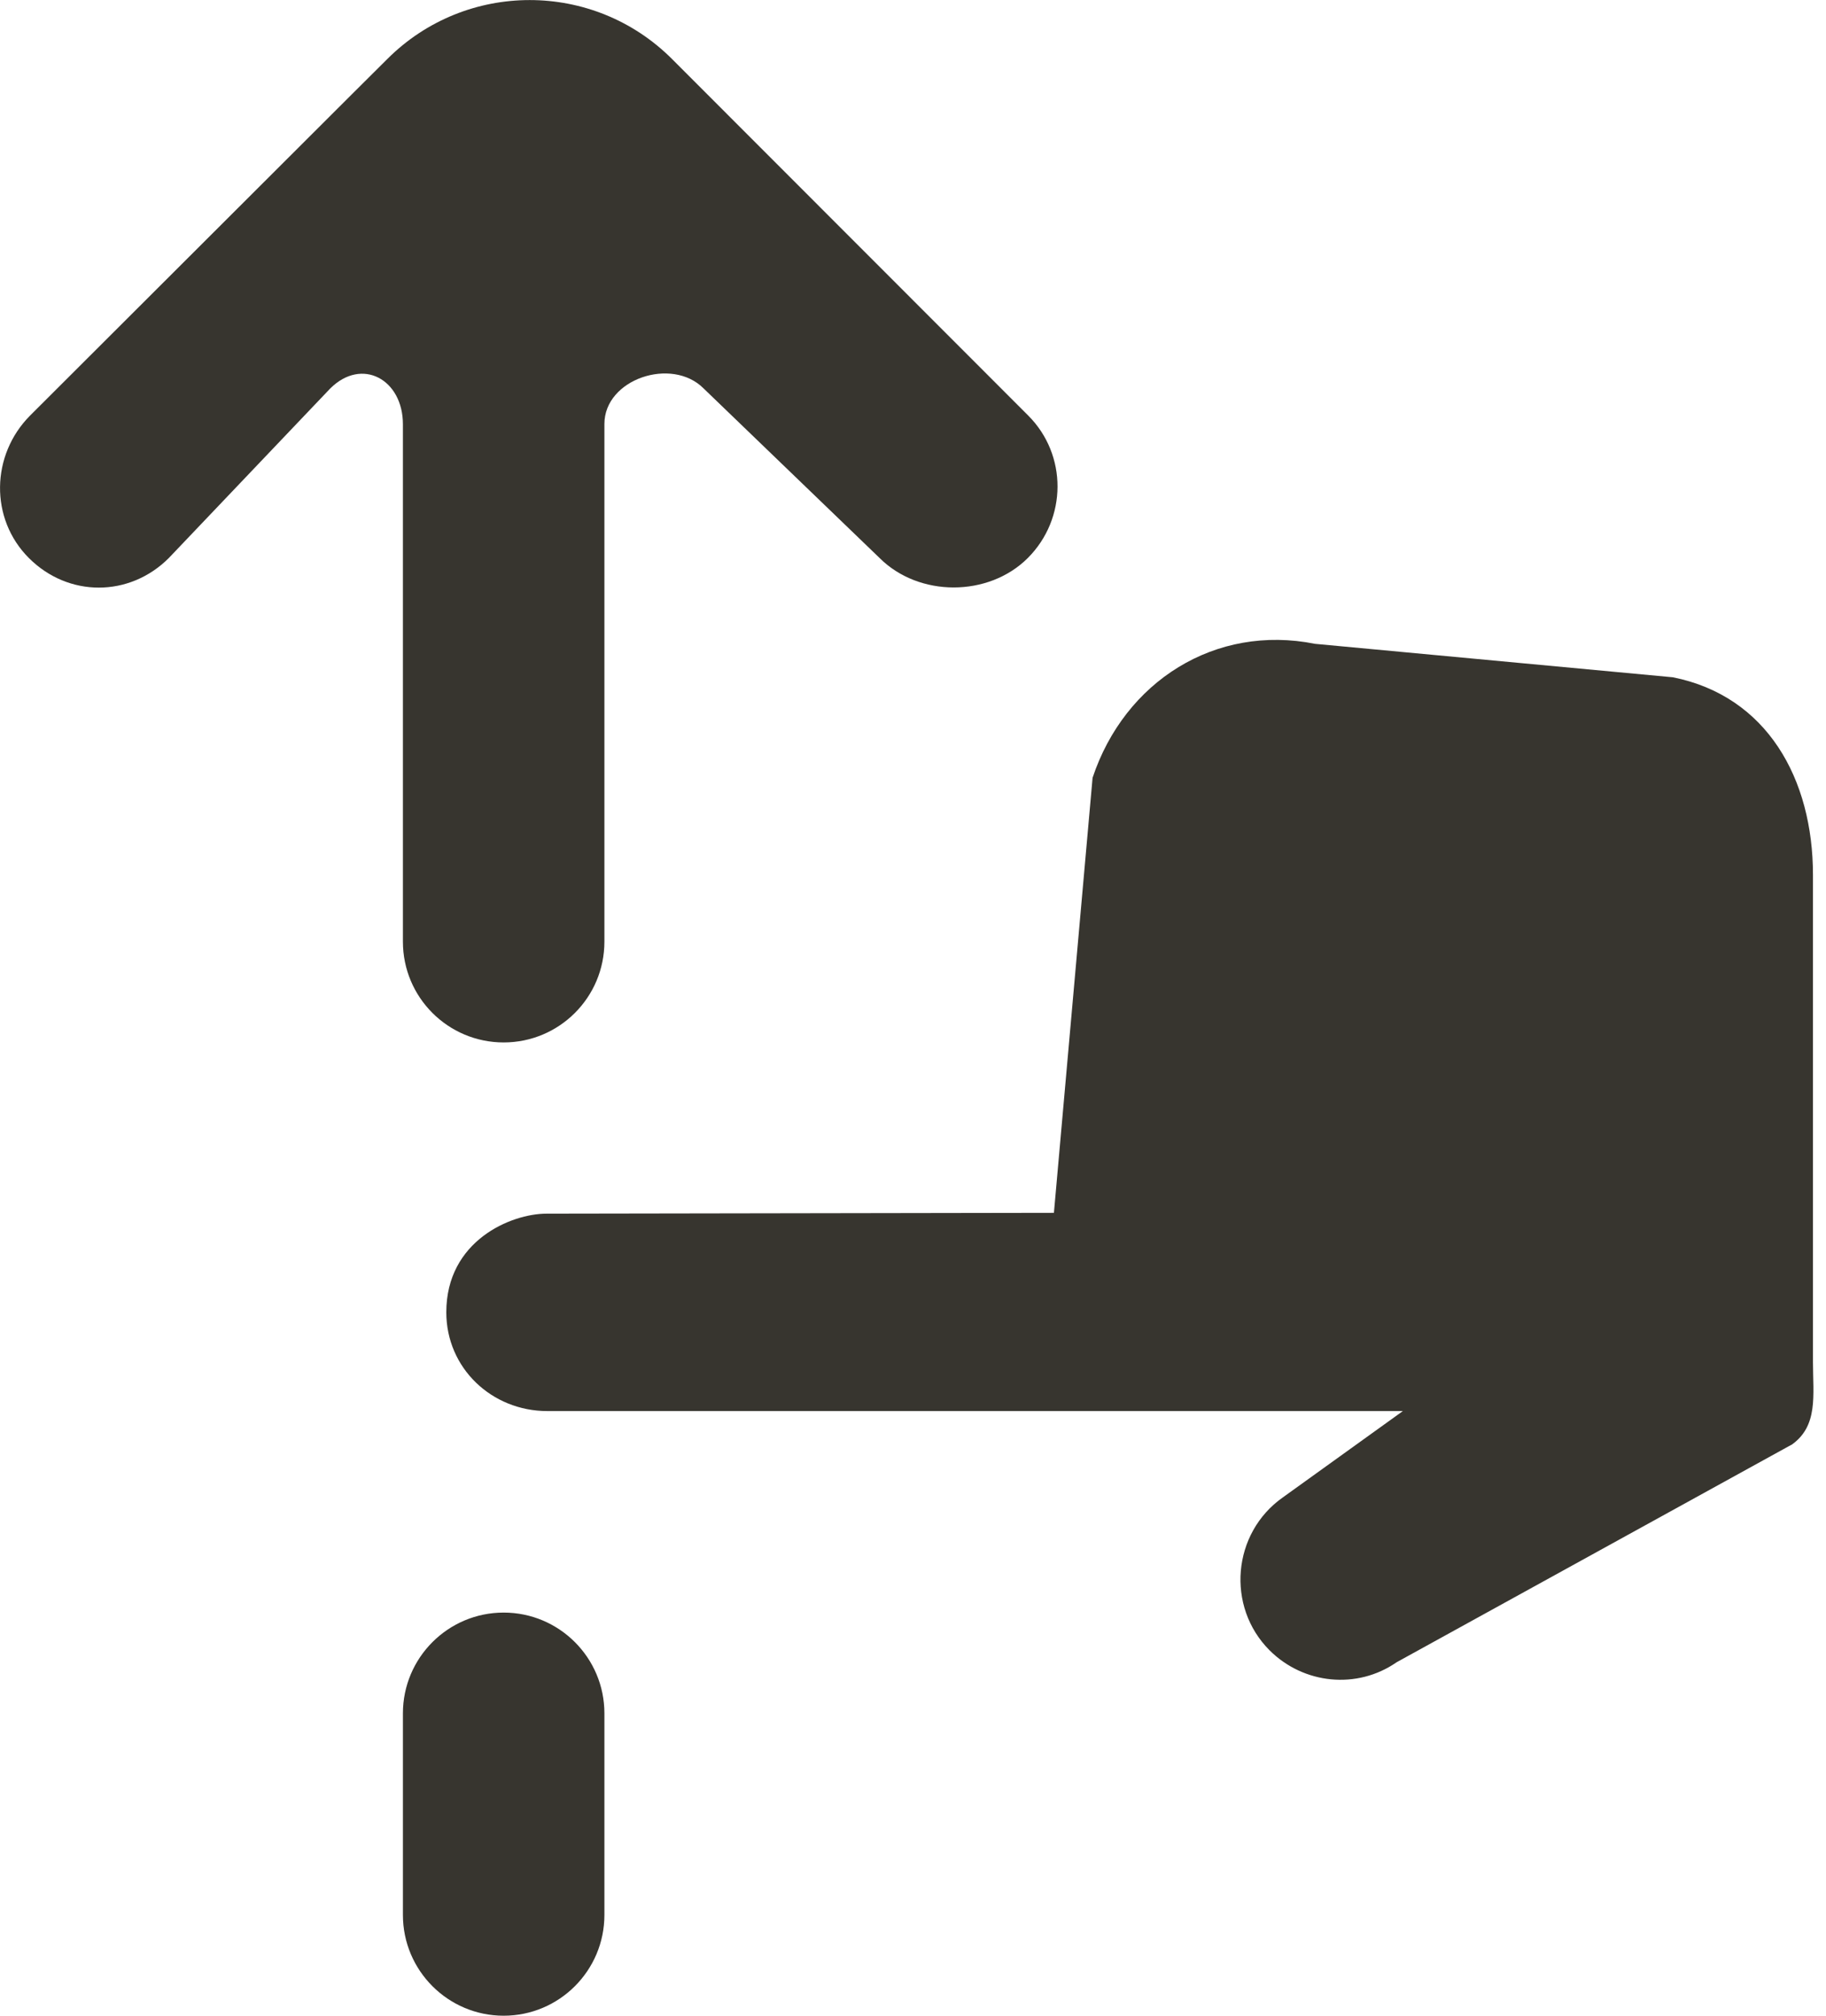 <!-- Generated by IcoMoon.io -->
<svg version="1.1" xmlns="http://www.w3.org/2000/svg" width="29" height="32" viewBox="0 0 29 32">
<title>as-scroll_down-</title>
<path fill="#37352f" d="M7.999 25.6c-0.883 0-1.6 0.717-1.6 1.6v3.2c0 0.883 0.717 1.6 1.6 1.6s1.6-0.717 1.6-1.6v-3.2c0-0.883-0.717-1.6-1.6-1.6zM6.399 14.949c0 0.885 0.717 1.6 1.6 1.6s1.6-0.715 1.6-1.6v-8.218c0-0.714 1.070-1.070 1.574-0.566l2.796 2.693c0.624 0.624 1.731 0.624 2.355 0 0.625-0.626 0.63-1.638 0.005-2.262l-5.656-5.659c-1.248-1.248-3.273-1.248-4.522 0l-0.573 0.57-5.098 5.088c-0.625 0.626-0.646 1.64-0.021 2.264 0.625 0.626 1.596 0.626 2.222 0l2.562-2.69c0.504-0.504 1.156-0.147 1.156 0.566v8.214zM28.447 22.938l-6.267 3.451c-0.627 0.435-1.476 0.35-2.017-0.19-0.694-0.694-0.593-1.862 0.21-2.427l1.907-1.371h-13.588c-0.883 0-1.604-0.683-1.604-1.568 0-1.136 1.028-1.566 1.593-1.566l8.057-0.013 0.614-6.907c0.51-1.531 1.951-2.443 3.533-2.126l5.683 0.531c1.496 0.299 2.225 1.613 2.225 3.138v7.736c0 0.526 0.088 1.014-0.345 1.314z"></path>
</svg>
